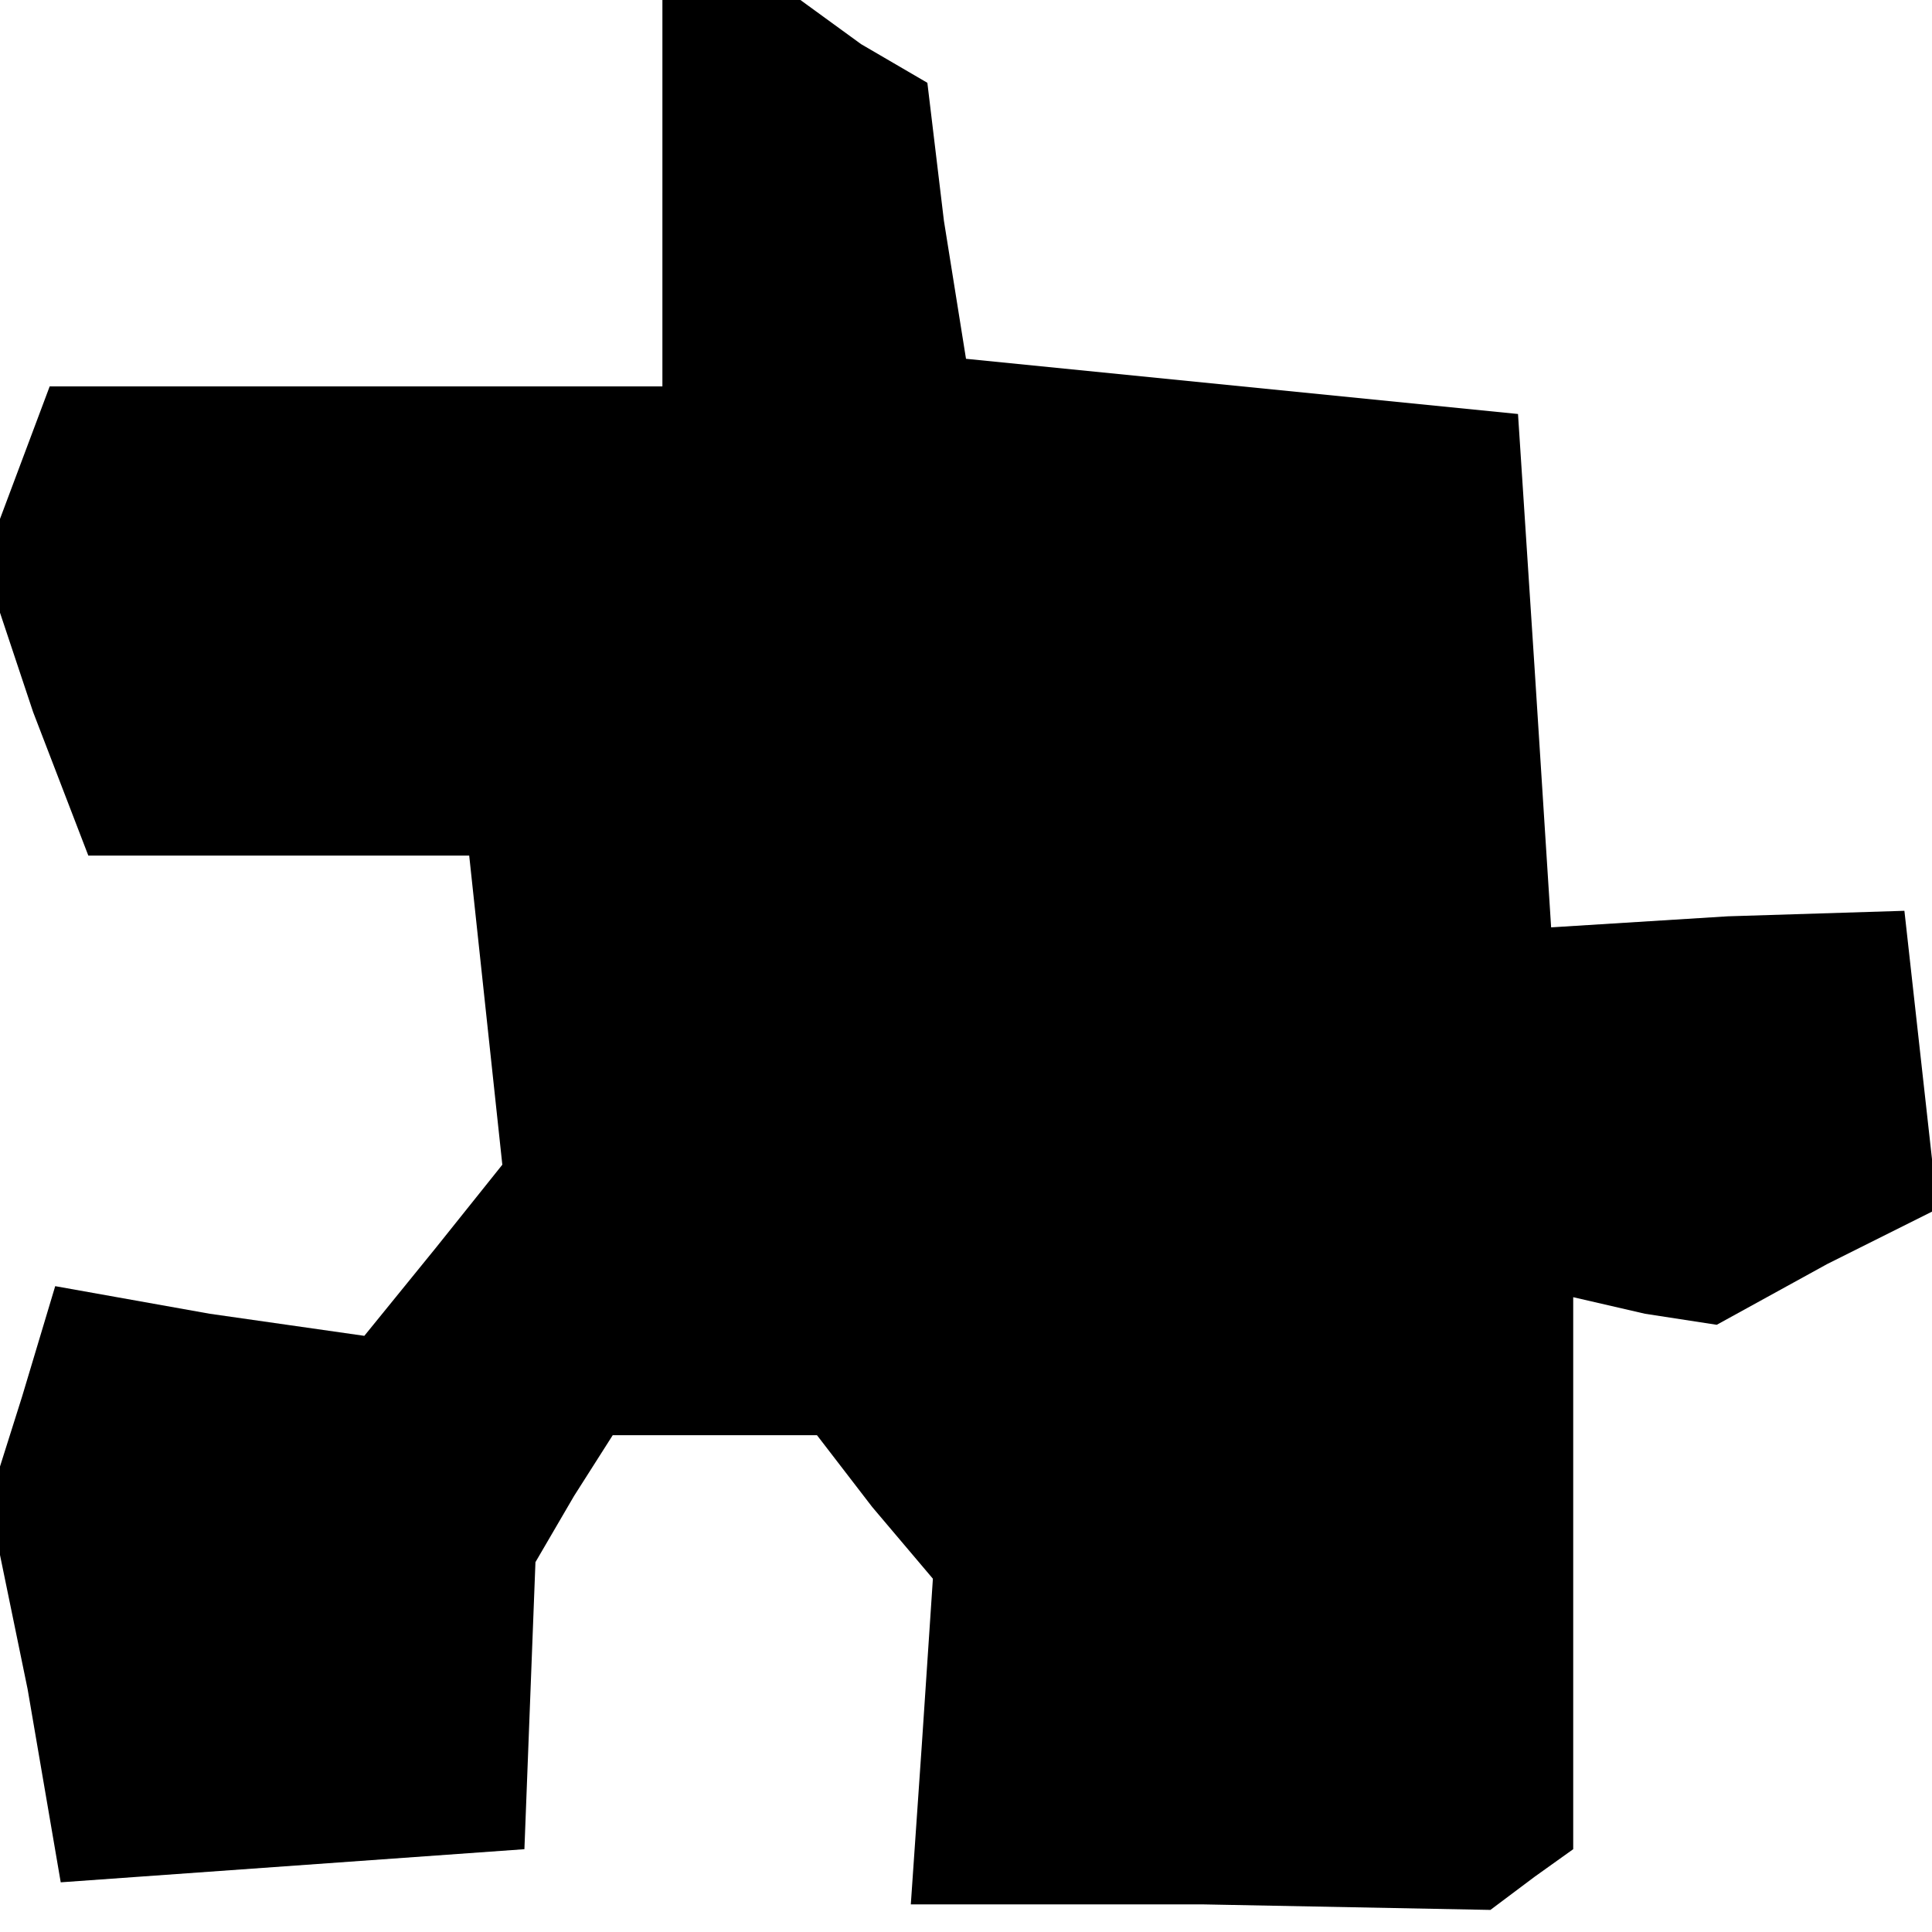<?xml version="1.0" standalone="no"?>
<!DOCTYPE svg PUBLIC "-//W3C//DTD SVG 20010904//EN"
 "http://www.w3.org/TR/2001/REC-SVG-20010904/DTD/svg10.dtd">
<svg version="1.0" xmlns="http://www.w3.org/2000/svg"
 width="35pt" height="35pt" viewBox="0 0 35 35"
 preserveAspectRatio="xMidYMid meet">
<g transform="translate(0,35) scale(0.1,-0.1)"
fill="#000000" stroke="none">
<path d="M120 315 l0 -35 -55 0 -56 0 -6 -16 -6 -16 9 -27 10 -26 34 0 35 0 3
-28 3 -28 -12 -15 -13 -16 -28 4 -28 5 -6 -20 -6 -19 7 -34 6 -35 42 3 42 3 1
26 1 26 7 12 7 11 18 0 19 0 10 -13 11 -13 -2 -30 -2 -29 53 0 52 -1 8 6 7 5
0 50 0 50 13 -3 13 -2 20 11 20 10 -3 27 -3 27 -32 -1 -32 -2 -3 47 -3 46 -50
5 -50 5 -4 25 -3 25 -12 7 -11 8 -12 0 -13 0 0 -35z"/>
</g>
</svg>
